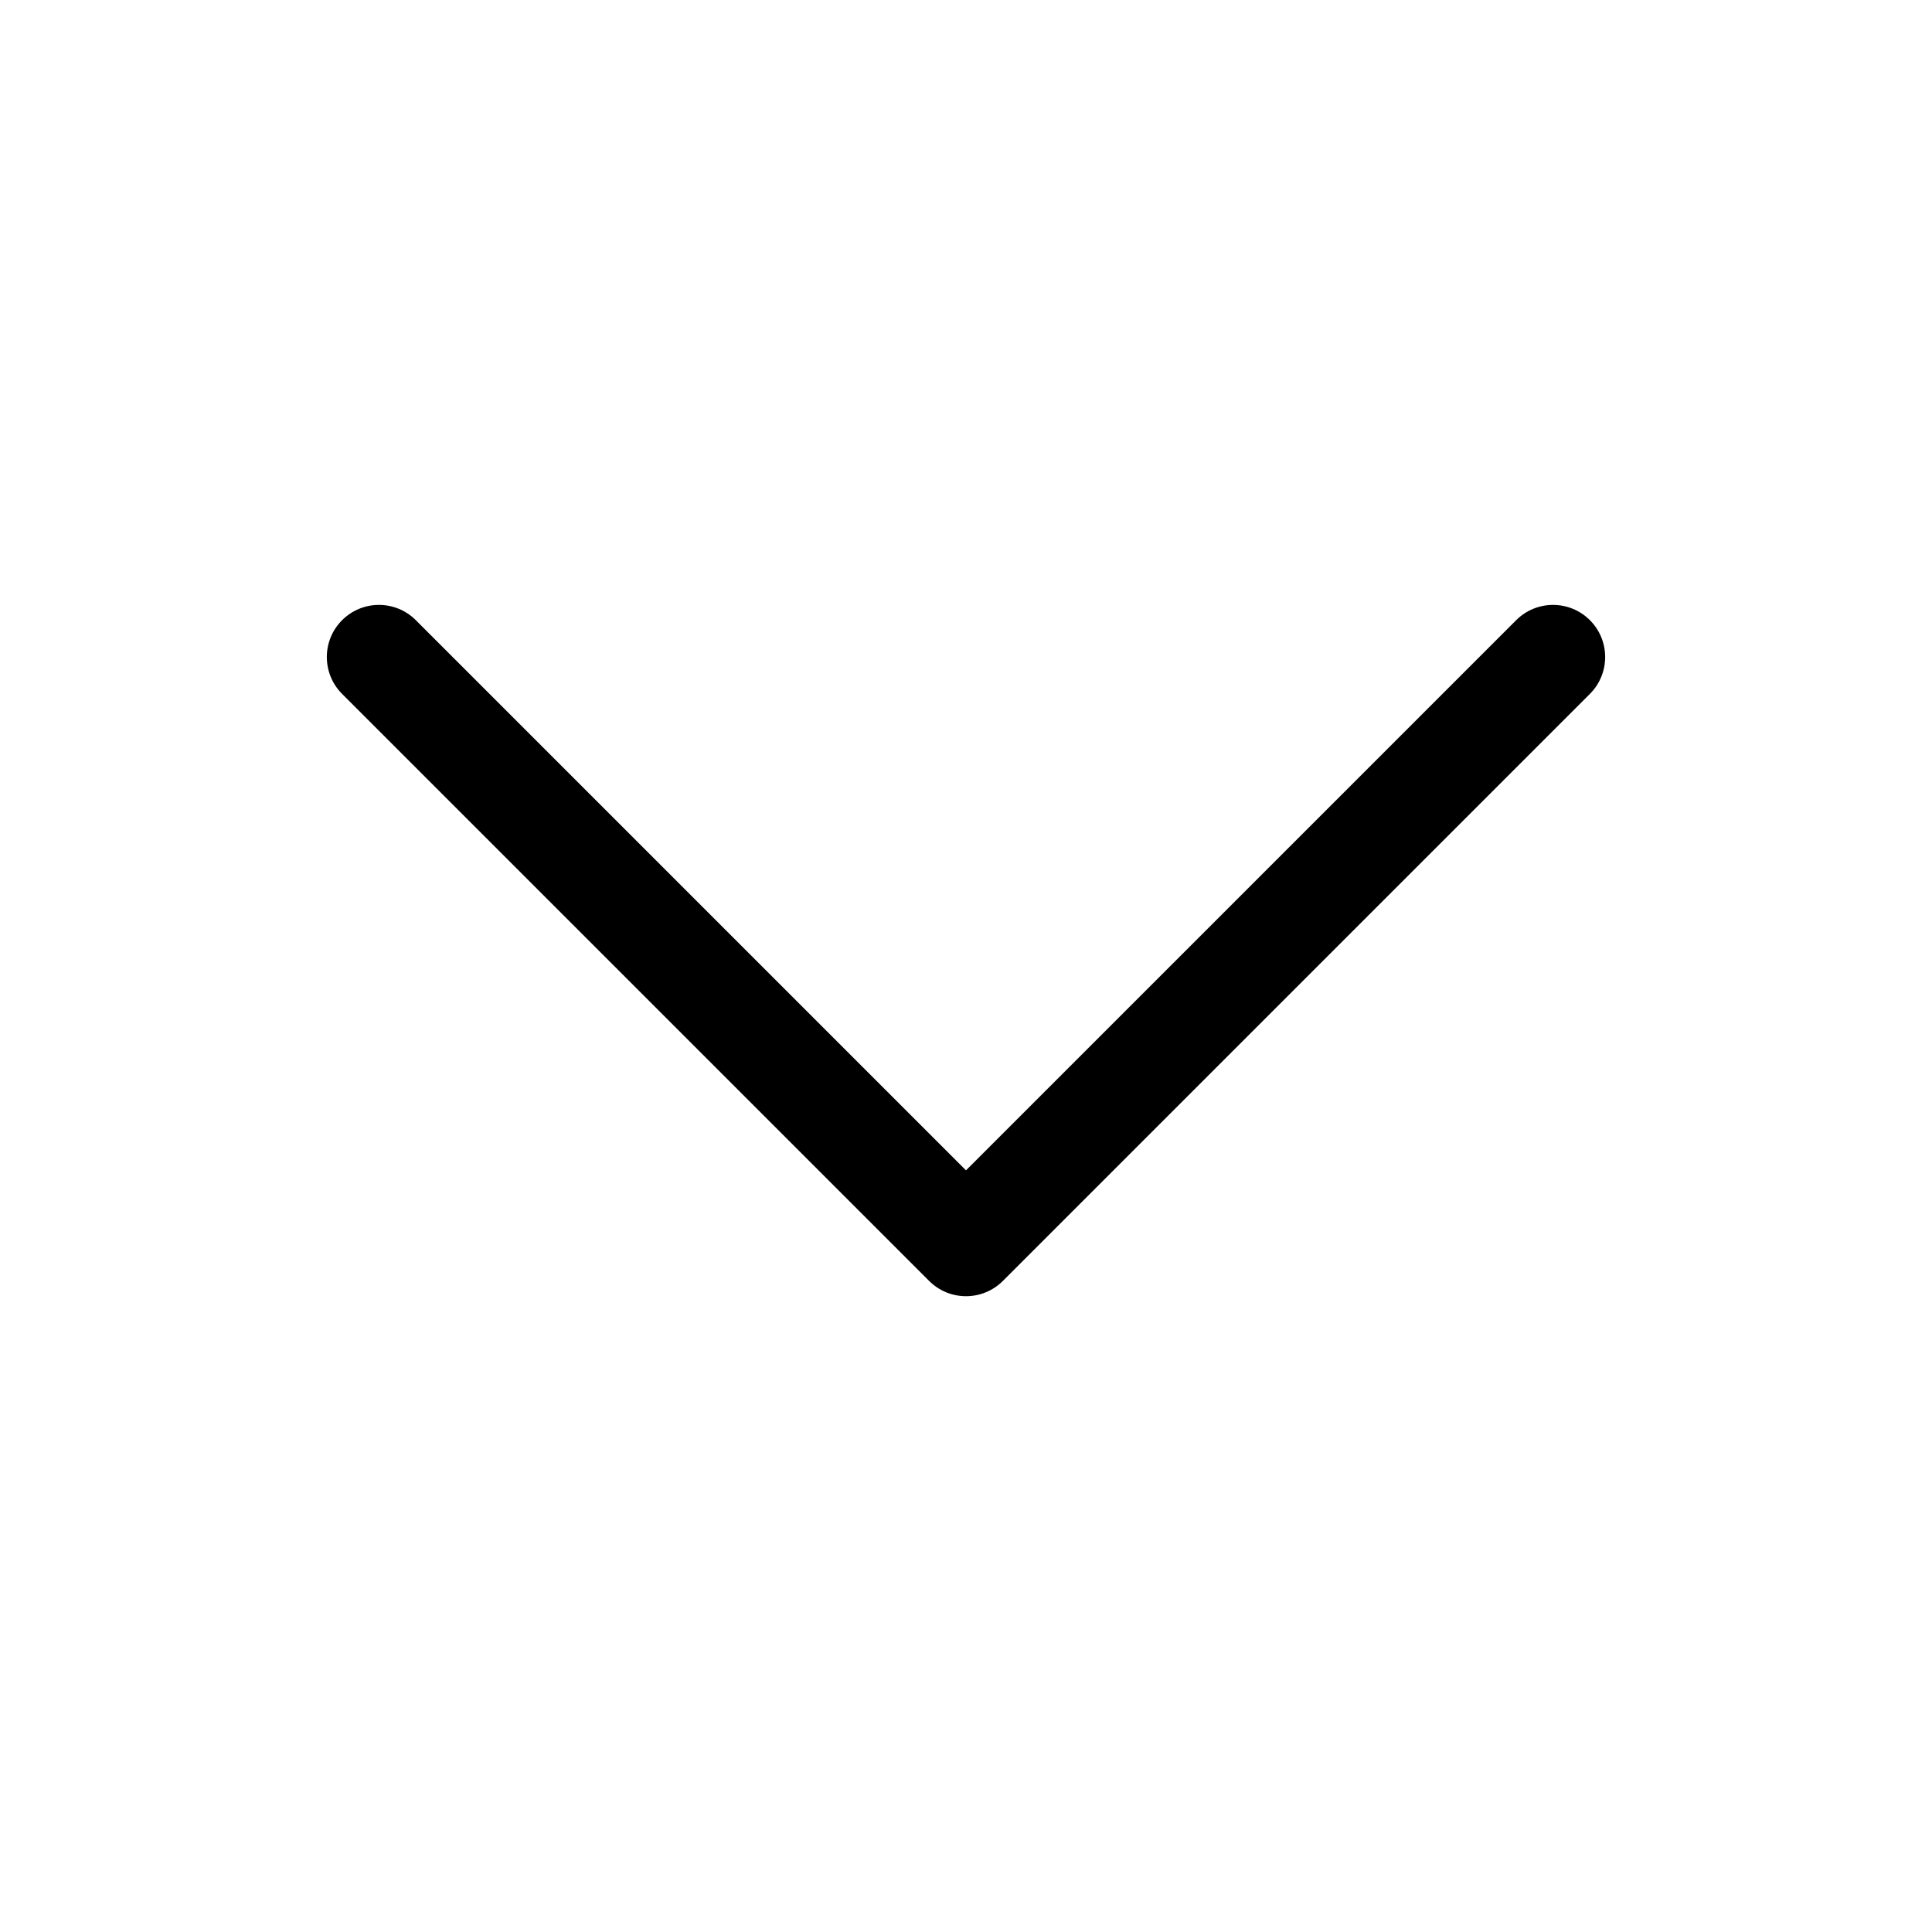 <?xml version="1.0" standalone="no"?><!DOCTYPE svg PUBLIC "-//W3C//DTD SVG 1.1//EN" "http://www.w3.org/Graphics/SVG/1.1/DTD/svg11.dtd"><svg t="1530066659928" class="icon" style="" viewBox="0 0 1024 1024" version="1.1" xmlns="http://www.w3.org/2000/svg" p-id="16933" xmlns:xlink="http://www.w3.org/1999/xlink" width="200" height="200"><defs><style type="text/css"></style></defs><path d="M181.32 328.706c-10.789 10.789-10.789 28.283 0 39.073l311.143 311.142c10.789 10.79 28.286 10.79 39.076 0.001l311.139-311.141c10.79-10.793 10.79-28.287 0-39.077-10.789-10.789-28.284-10.789-39.074 0.001L511.996 620.31 220.393 328.705C209.603 317.916 192.11 317.916 181.32 328.706z" p-id="16934"></path></svg>